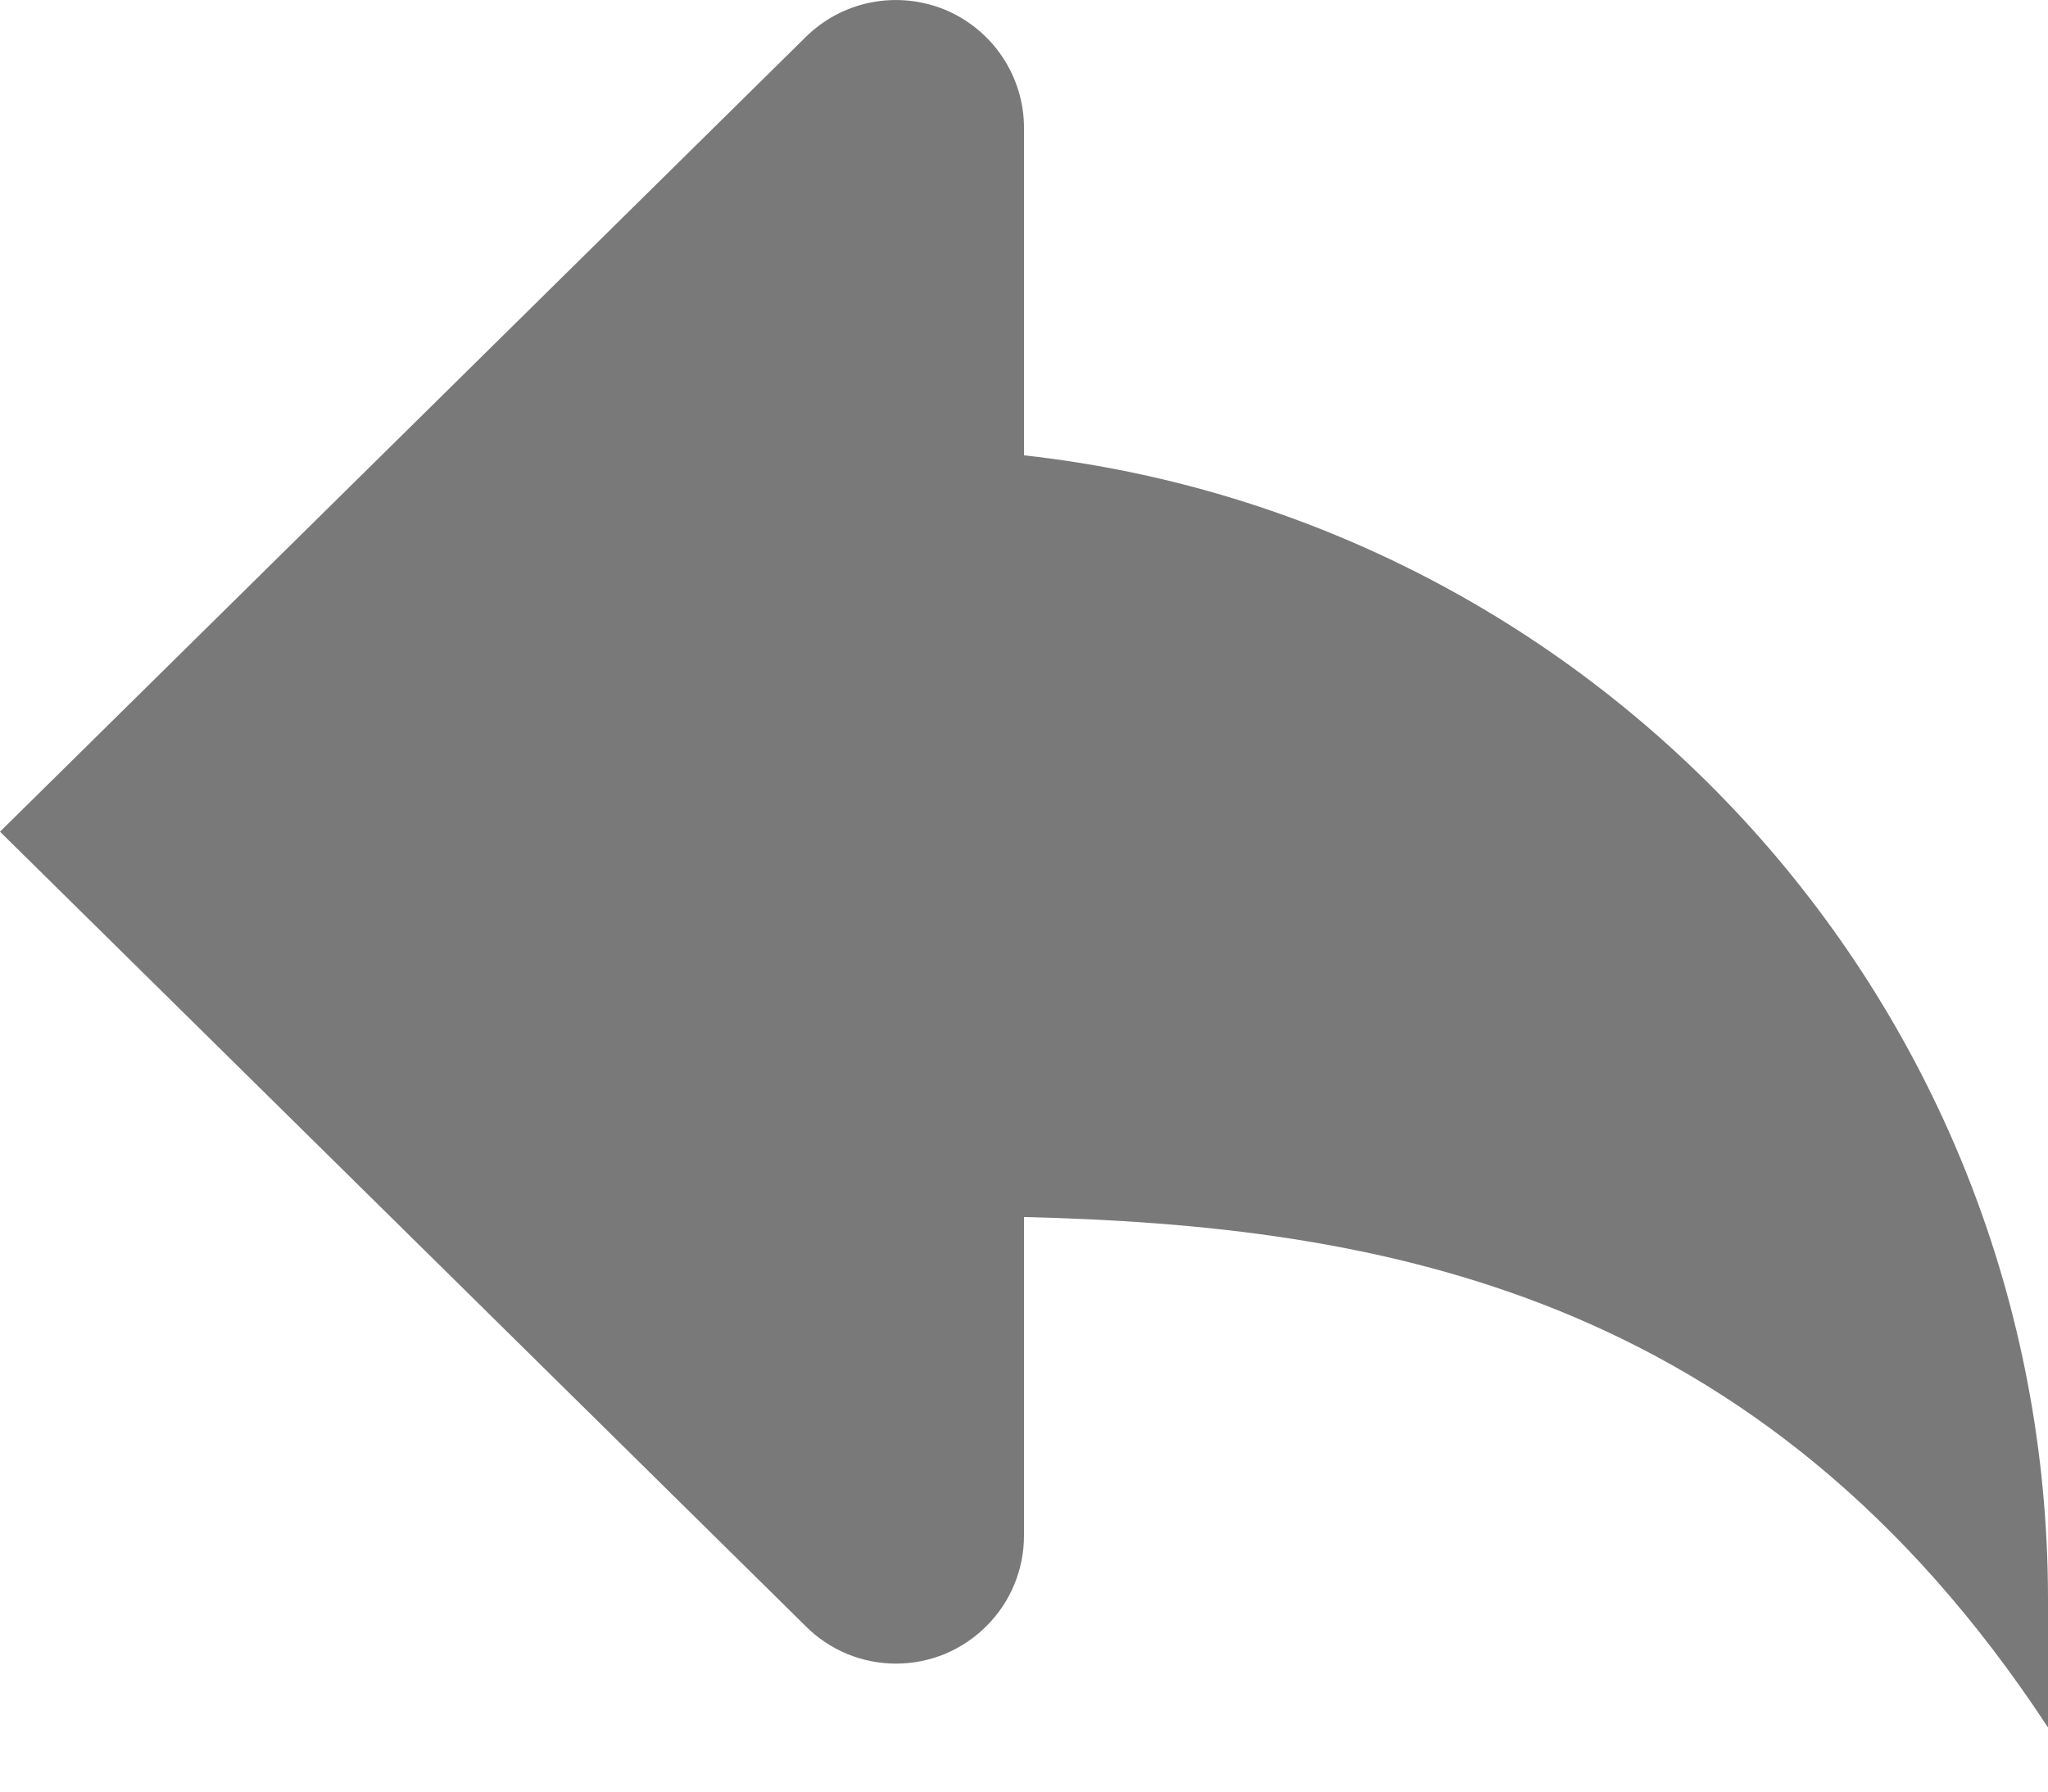<?xml version="1.0" encoding="UTF-8" standalone="no"?><svg width='16' height='14' viewBox='0 0 16 14' fill='none' xmlns='http://www.w3.org/2000/svg'>
<path d='M8 3.558V0.999C8 0.802 7.941 0.609 7.831 0.444C7.721 0.28 7.565 0.152 7.383 0.076C7.2 0.001 6.999 -0.019 6.805 0.019C6.611 0.057 6.433 0.152 6.293 0.291L0 6.499L6.293 12.706C6.386 12.8 6.496 12.873 6.617 12.924C6.738 12.974 6.869 13 7 13C7.131 13 7.262 12.974 7.383 12.924C7.504 12.873 7.614 12.8 7.707 12.706C7.8 12.614 7.874 12.503 7.924 12.382C7.974 12.261 8 12.131 8 11.999V9.51C10.75 9.578 13.755 10.076 16 13.499V12.499C16 7.866 12.5 4.056 8 3.558Z' fill='#797979'/>
</svg>
